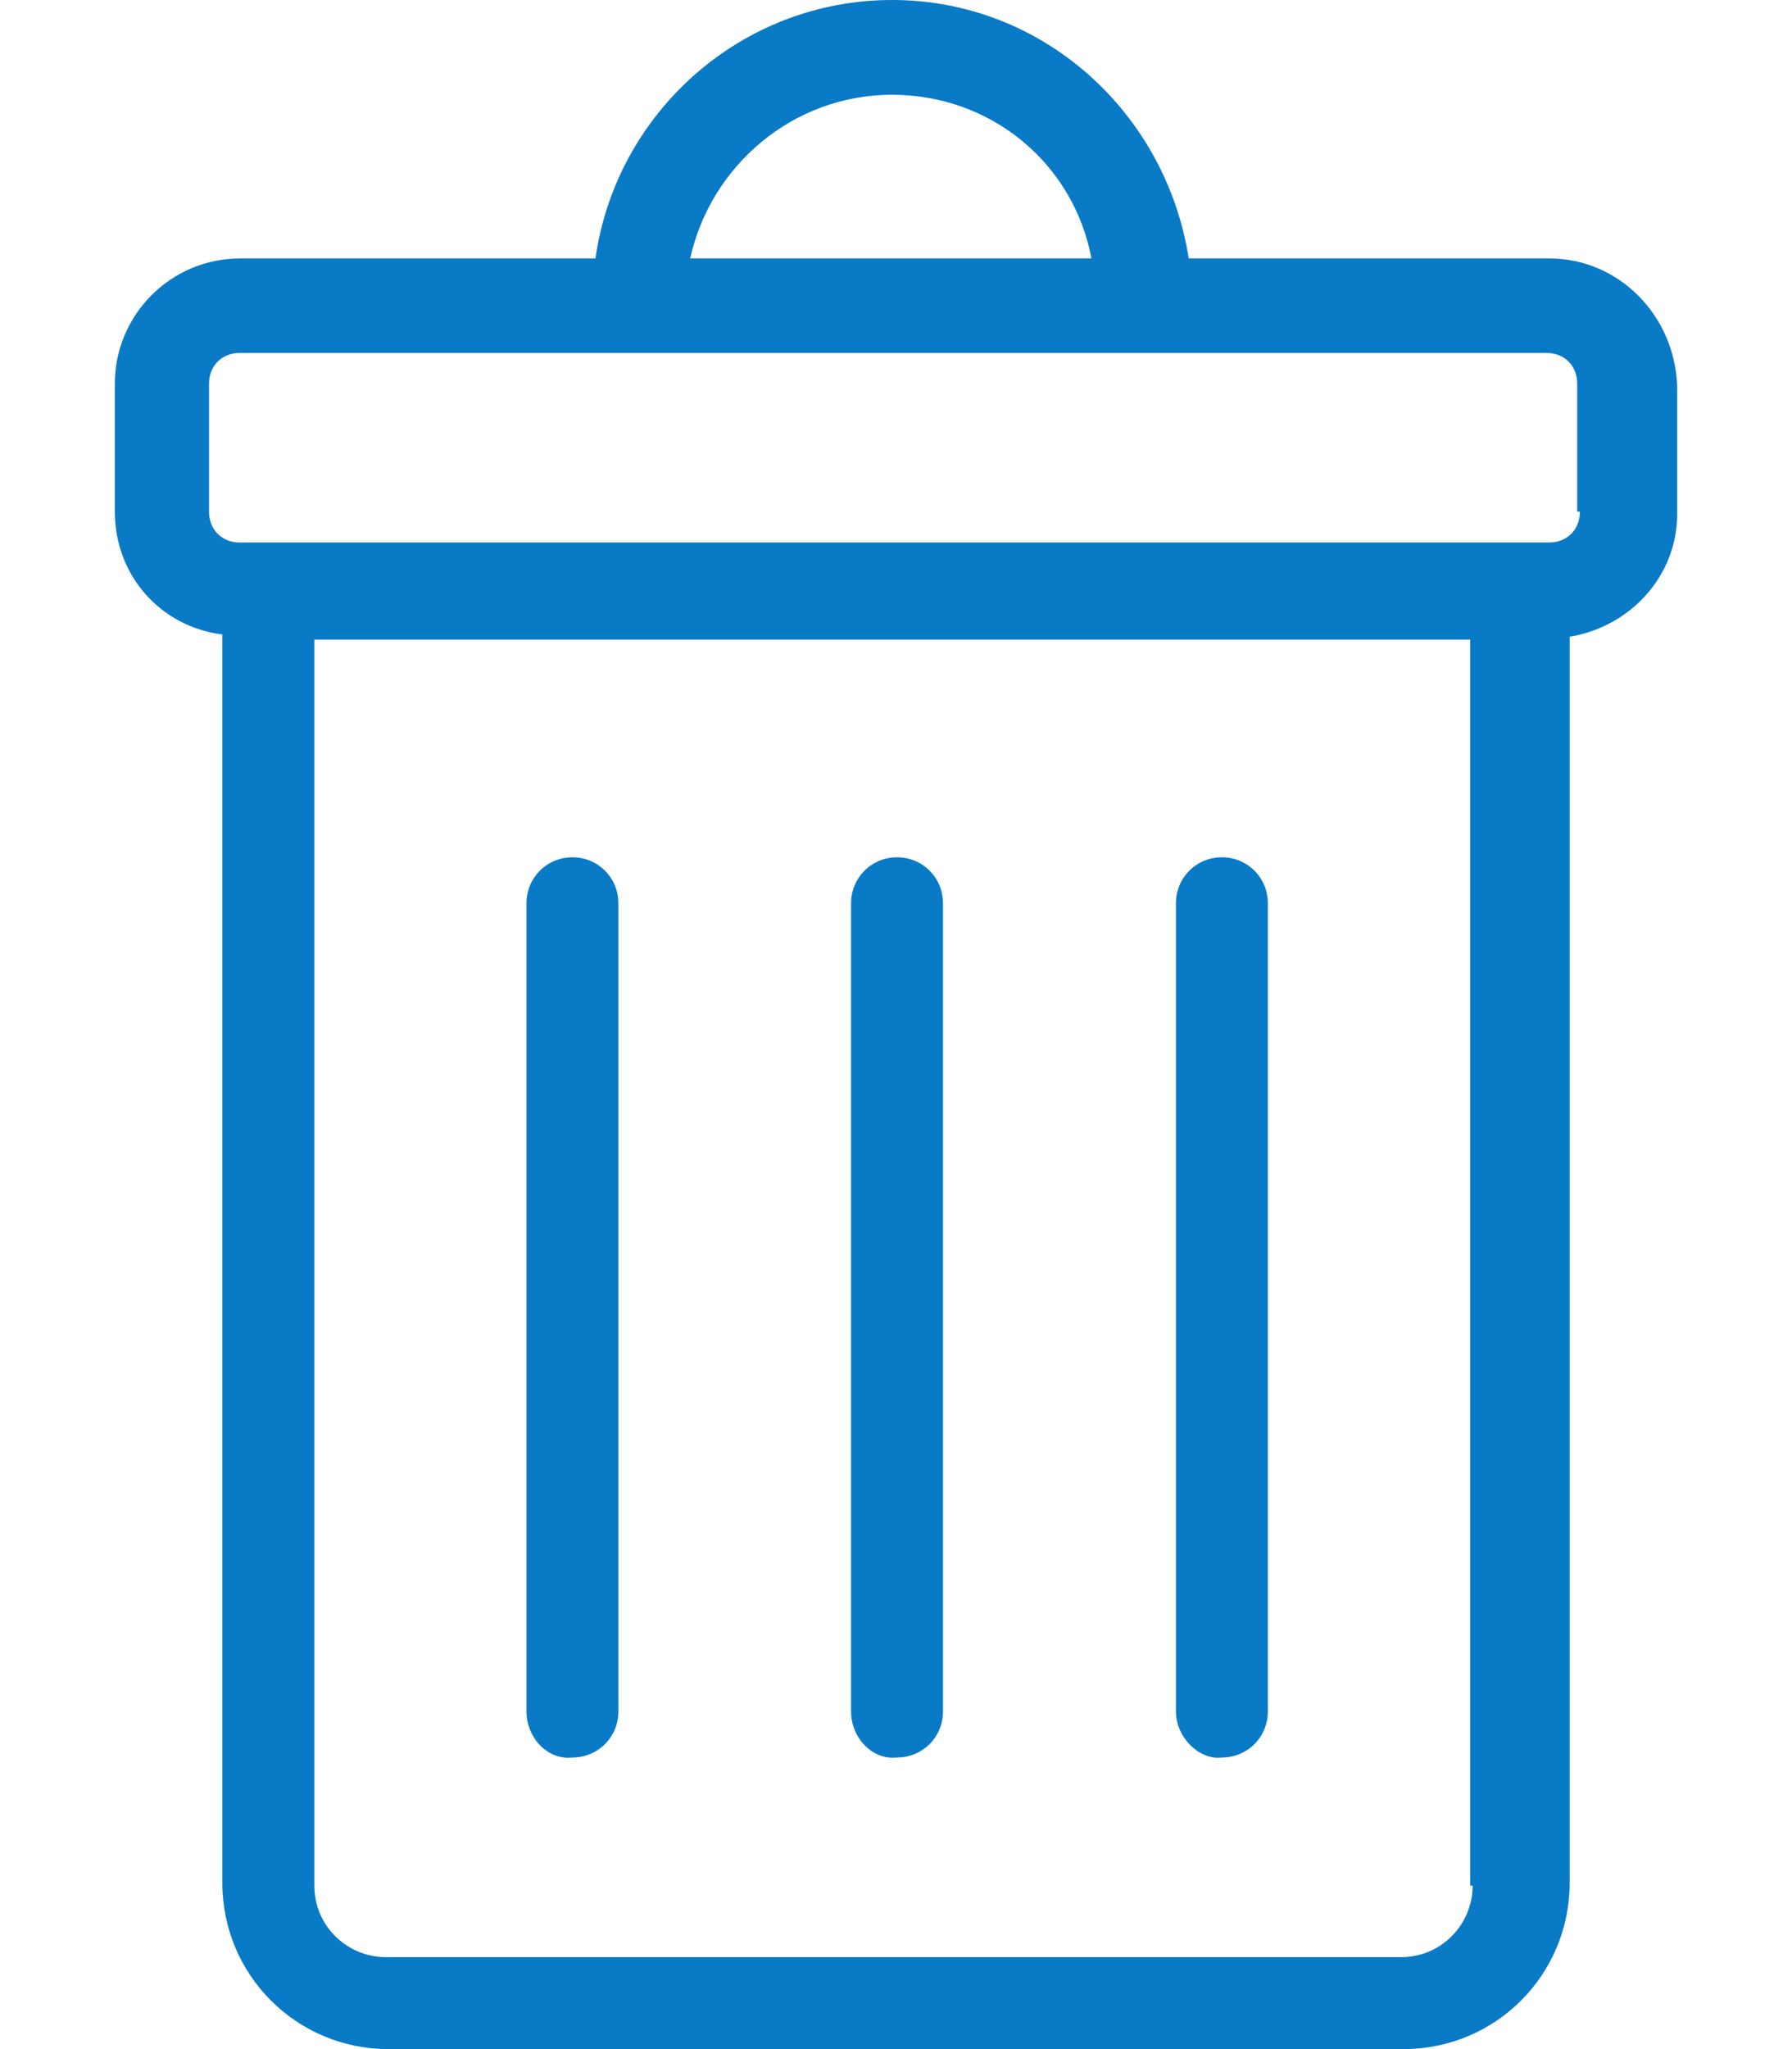 <svg width="14" height="16" viewBox="0 0 14 16" fill="none" xmlns="http://www.w3.org/2000/svg">
<path d="M12.104 2.018H9.287C9.108 0.879 8.148 0 6.969 0C5.791 0 4.813 0.879 4.652 2.018H1.875C1.335 2.018 0.897 2.458 0.897 2.997V3.995C0.897 4.495 1.256 4.894 1.737 4.954V14.701C1.737 15.421 2.316 16 3.035 16H10.965C11.684 16 12.263 15.421 12.263 14.701V4.972C12.742 4.892 13.103 4.493 13.103 4.014V3.015C13.083 2.458 12.643 2.018 12.104 2.018ZM6.969 0.74C7.748 0.74 8.388 1.28 8.527 2.018H5.392C5.551 1.298 6.191 0.74 6.969 0.74ZM11.505 14.724C11.505 15.023 11.264 15.282 10.946 15.282H3.015C2.715 15.282 2.456 15.042 2.456 14.724V4.994H11.486V14.724H11.505ZM12.343 3.995C12.343 4.136 12.243 4.236 12.102 4.236H1.873C1.733 4.236 1.633 4.136 1.633 3.995V2.997C1.633 2.856 1.733 2.756 1.873 2.756H12.082C12.223 2.756 12.322 2.856 12.322 2.997V3.995H12.343ZM4.113 13.364V7.053C4.113 6.853 4.273 6.694 4.472 6.694C4.672 6.694 4.831 6.853 4.831 7.053V13.364C4.831 13.564 4.672 13.723 4.472 13.723C4.273 13.745 4.113 13.564 4.113 13.364ZM6.649 13.364V7.053C6.649 6.853 6.809 6.694 7.008 6.694C7.208 6.694 7.367 6.853 7.367 7.053V13.364C7.367 13.564 7.208 13.723 7.008 13.723C6.81 13.745 6.649 13.564 6.649 13.364ZM9.187 13.364V7.053C9.187 6.853 9.346 6.694 9.546 6.694C9.746 6.694 9.905 6.853 9.905 7.053V13.364C9.905 13.564 9.746 13.723 9.546 13.723C9.367 13.745 9.187 13.564 9.187 13.364Z" fill="#097AC6"/>
</svg>
